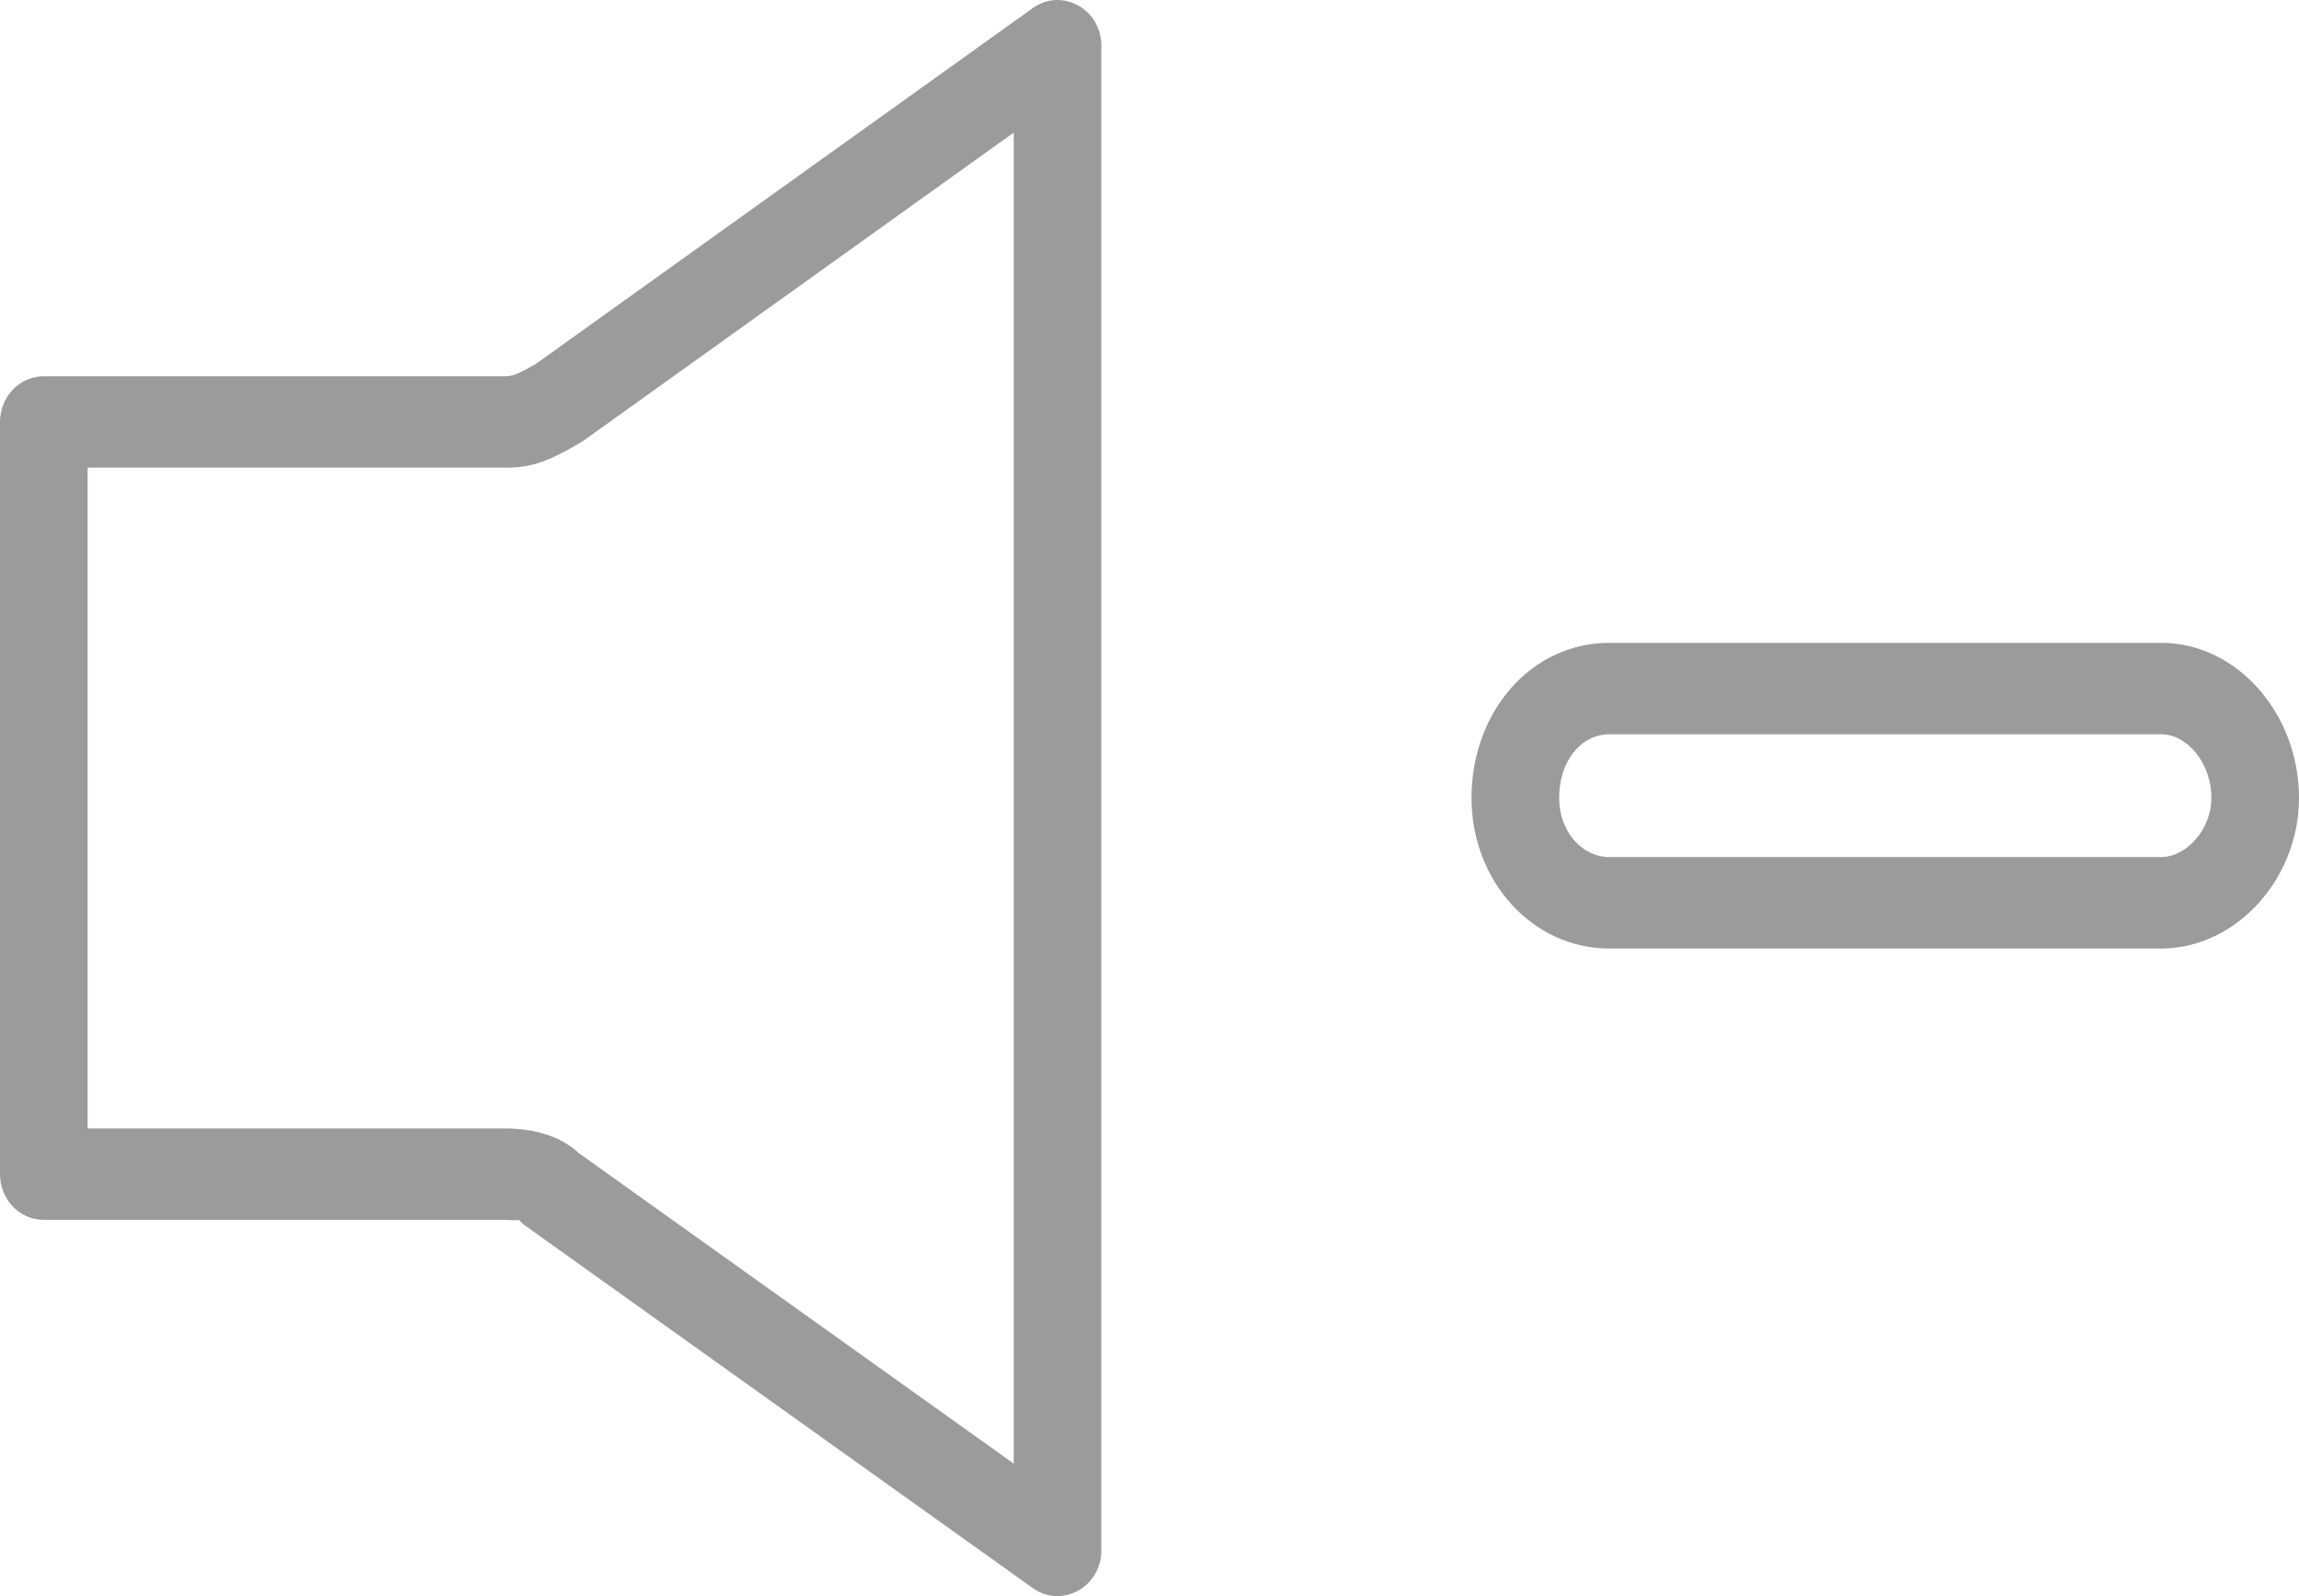 <svg xmlns="http://www.w3.org/2000/svg" width="36" height="25" viewBox="0 0 36 25">
  <path fill="#9B9B9B" d="M25.201,13.424 L33.842,13.424 C34.235,13.424 34.628,12.994 34.628,12.5 C34.628,11.939 34.24,11.501 33.842,11.501 L25.201,11.501 C24.765,11.501 24.415,11.91 24.415,12.5 C24.415,13.023 24.77,13.424 25.201,13.424 Z M25.201,14.857 C23.987,14.857 23.042,13.79 23.042,12.5 C23.042,11.151 23.972,10.069 25.201,10.069 L33.842,10.069 C35.024,10.069 36,11.172 36,12.5 C36,13.77 35.009,14.857 33.842,14.857 L25.201,14.857 Z M15.874,2.077 L9.139,6.901 L9.085,6.936 C8.602,7.217 8.34,7.325 7.919,7.325 L1.372,7.325 L1.372,17.675 L7.919,17.675 C8.344,17.675 8.776,17.79 9.06,18.059 L15.874,22.925 L15.874,2.077 Z M7.919,19.107 L0.686,19.107 C0.307,19.107 0,18.787 0,18.391 L0,6.609 C0,6.213 0.307,5.893 0.686,5.893 L7.919,5.893 C8.027,5.893 8.125,5.854 8.389,5.701 L16.172,0.127 C16.627,-0.199 17.246,0.141 17.246,0.717 L17.246,24.283 C17.246,24.858 16.628,25.199 16.172,24.874 L8.236,19.206 C8.196,19.178 8.159,19.145 8.126,19.108 C8.071,19.119 7.99,19.107 7.919,19.107 Z"/>
</svg>

